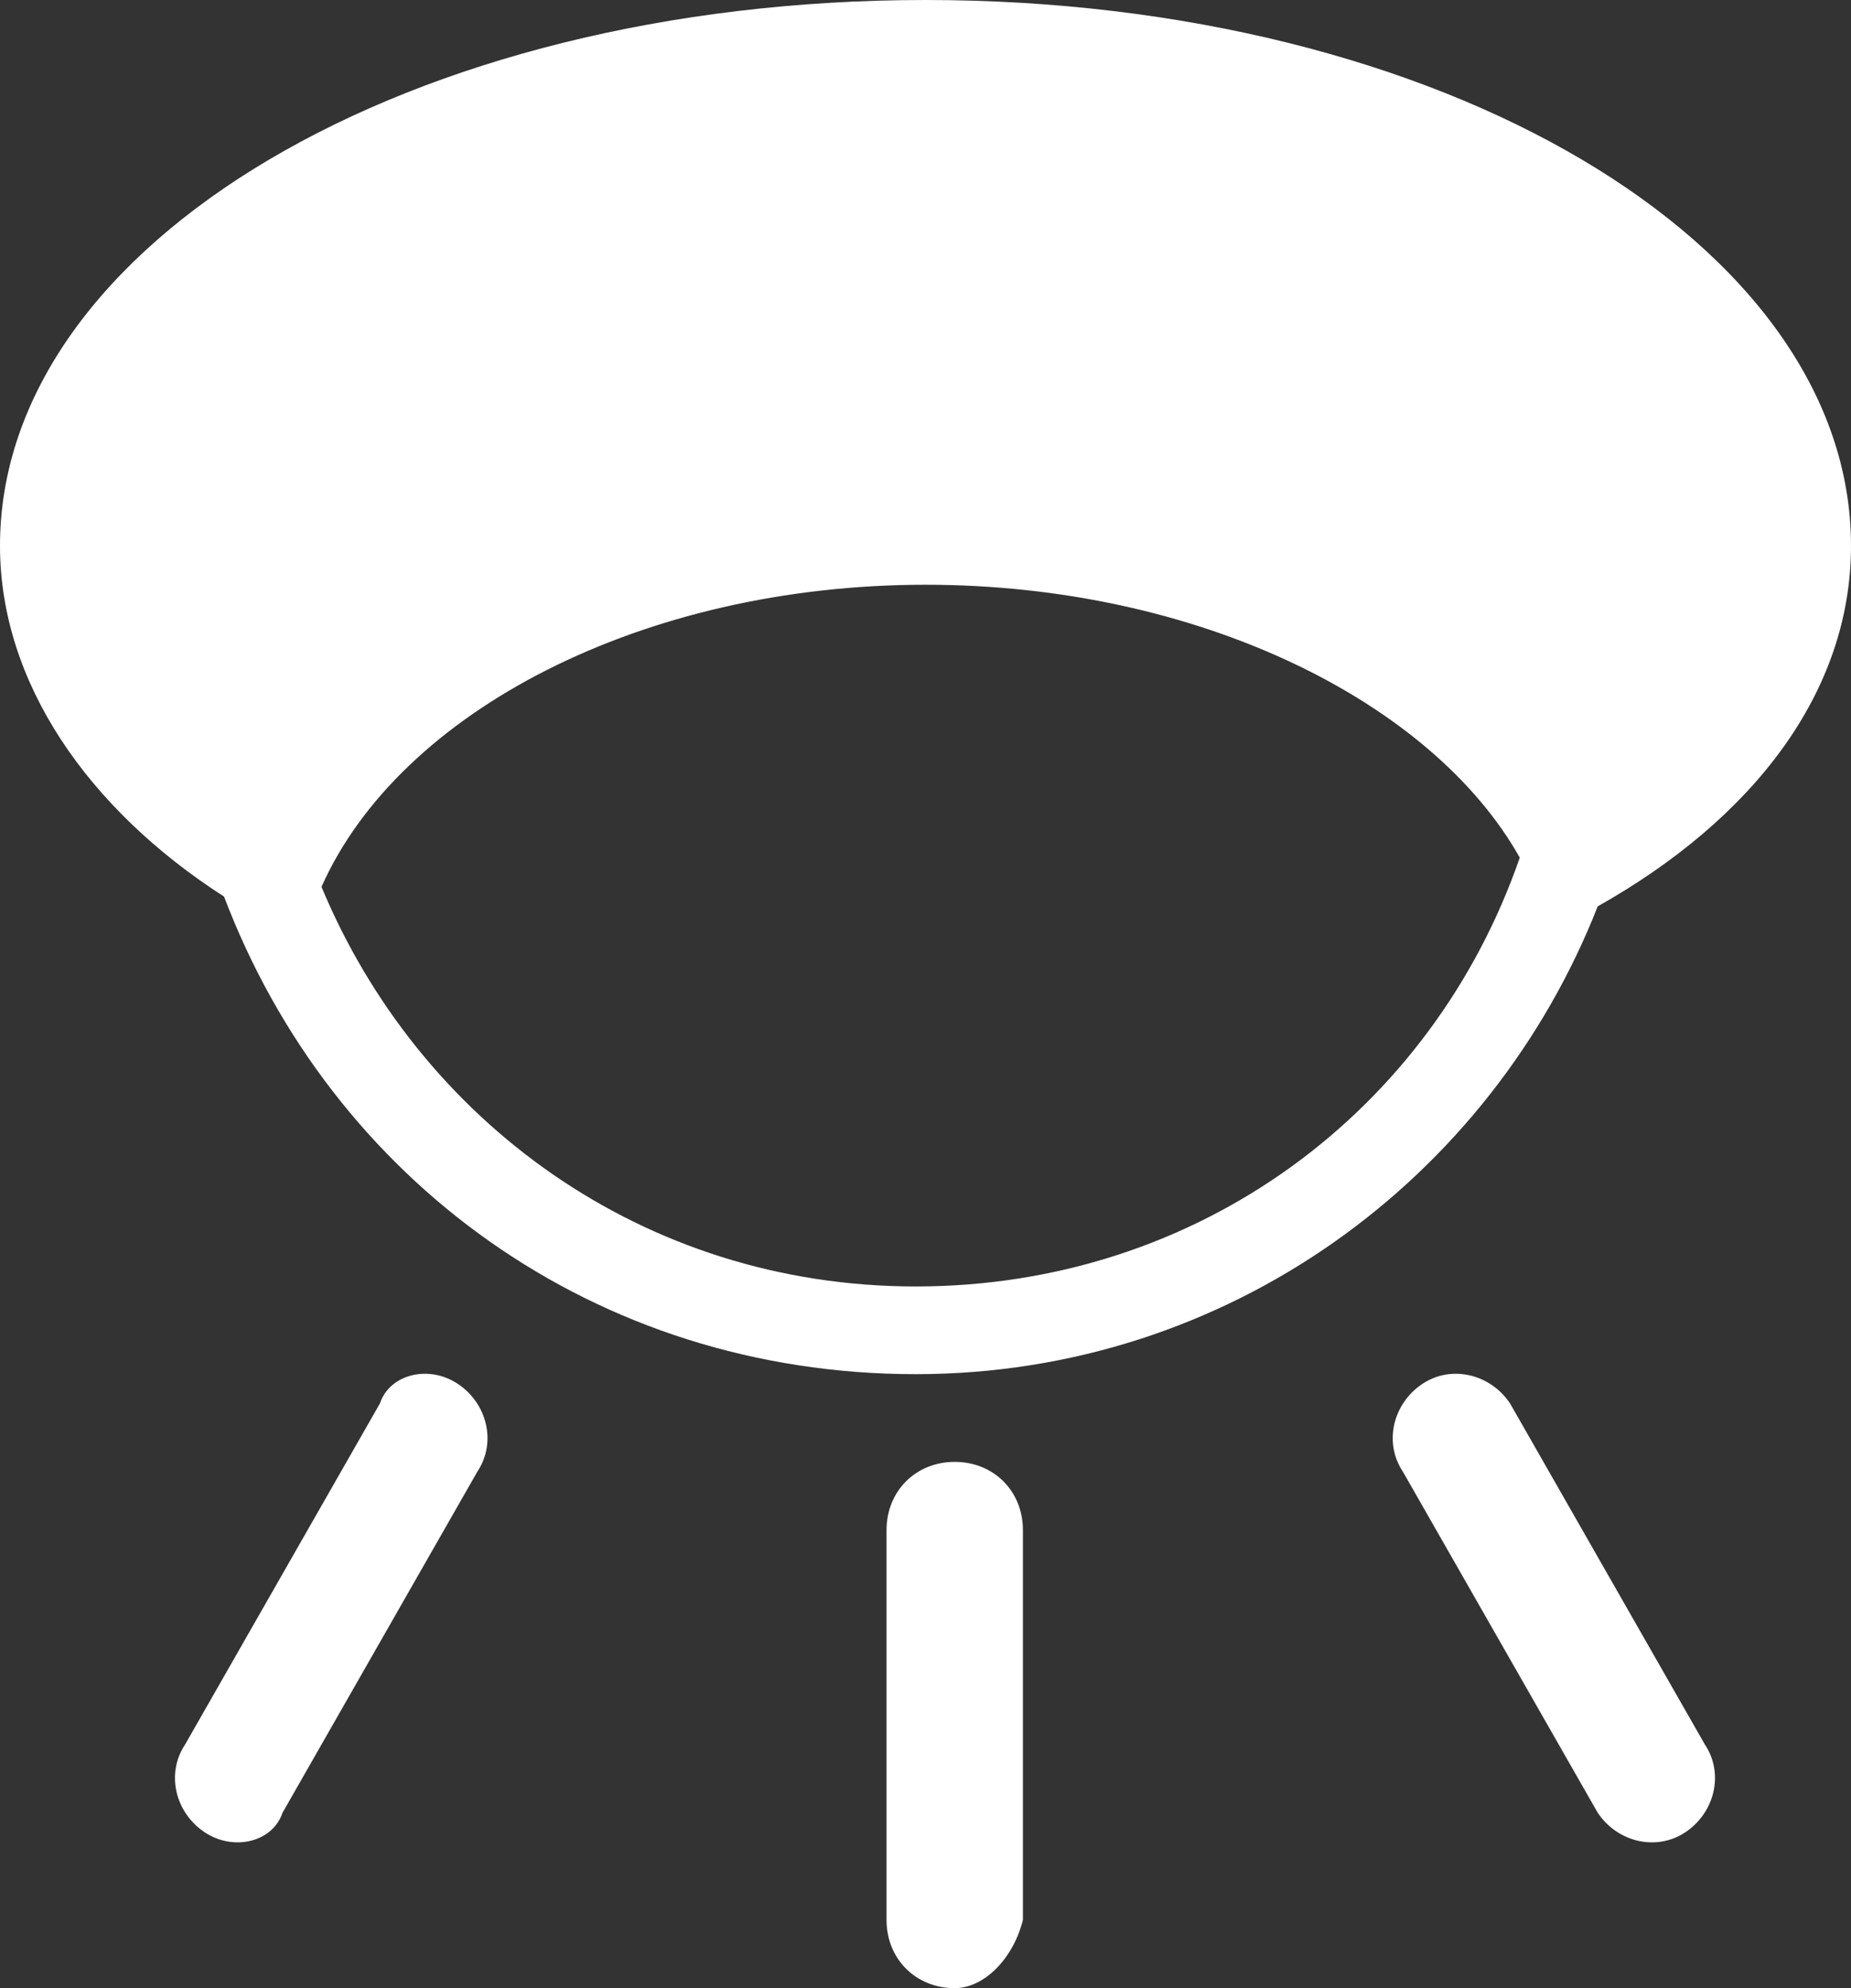 <?xml version="1.0" encoding="utf-8"?>
<!-- Generator: Adobe Illustrator 21.0.2, SVG Export Plug-In . SVG Version: 6.00 Build 0)  -->
<svg version="1.1" id="Layer_1" xmlns="http://www.w3.org/2000/svg" xmlns:xlink="http://www.w3.org/1999/xlink" x="0px" y="0px"
	 viewBox="0 0 19 20.4" style="enable-background:new 0 0 19 20.4;" xml:space="preserve">
<rect x="0" y="0" width="19" height="20.4" fill="#333333" stroke="none"/>
<style type="text/css">
	.st0{fill:#FFFFFF;}
</style>
<path class="st0" d="M19,5.6C19,2.5,14.8,0,9.5,0S0,2.5,0,5.6C0,7,0.9,8.3,2.3,9.2c1.1,2.9,3.8,4.9,7.1,4.9c3.2,0,5.9-2,7-4.8
	C18,8.4,19,7.1,19,5.6z M9.4,13.2c-2.8,0-5.1-1.7-6.1-4.1C4.1,7.3,6.6,6,9.5,6c2.8,0,5.2,1.2,6.1,2.8C14.7,11.4,12.3,13.2,9.4,13.2z
	 M9.8,20.4L9.8,20.4c-0.4,0-0.7-0.3-0.7-0.7v-4c0-0.4,0.3-0.7,0.7-0.7h0c0.4,0,0.7,0.3,0.7,0.7v4C10.4,20.1,10.1,20.4,9.8,20.4z
	 M2.1,18.8L2.1,18.8c-0.3-0.2-0.4-0.6-0.2-0.9l2-3.5C4,14.1,4.4,14,4.7,14.2l0,0c0.3,0.2,0.4,0.6,0.2,0.9l-2,3.5
	C2.8,18.9,2.4,19,2.1,18.8z M16.4,18.6l-2-3.5c-0.2-0.3-0.1-0.7,0.2-0.9l0,0c0.3-0.2,0.7-0.1,0.9,0.2l2,3.5c0.2,0.3,0.1,0.7-0.2,0.9
	h0C17,19,16.6,18.9,16.4,18.6z"/>
</svg>
